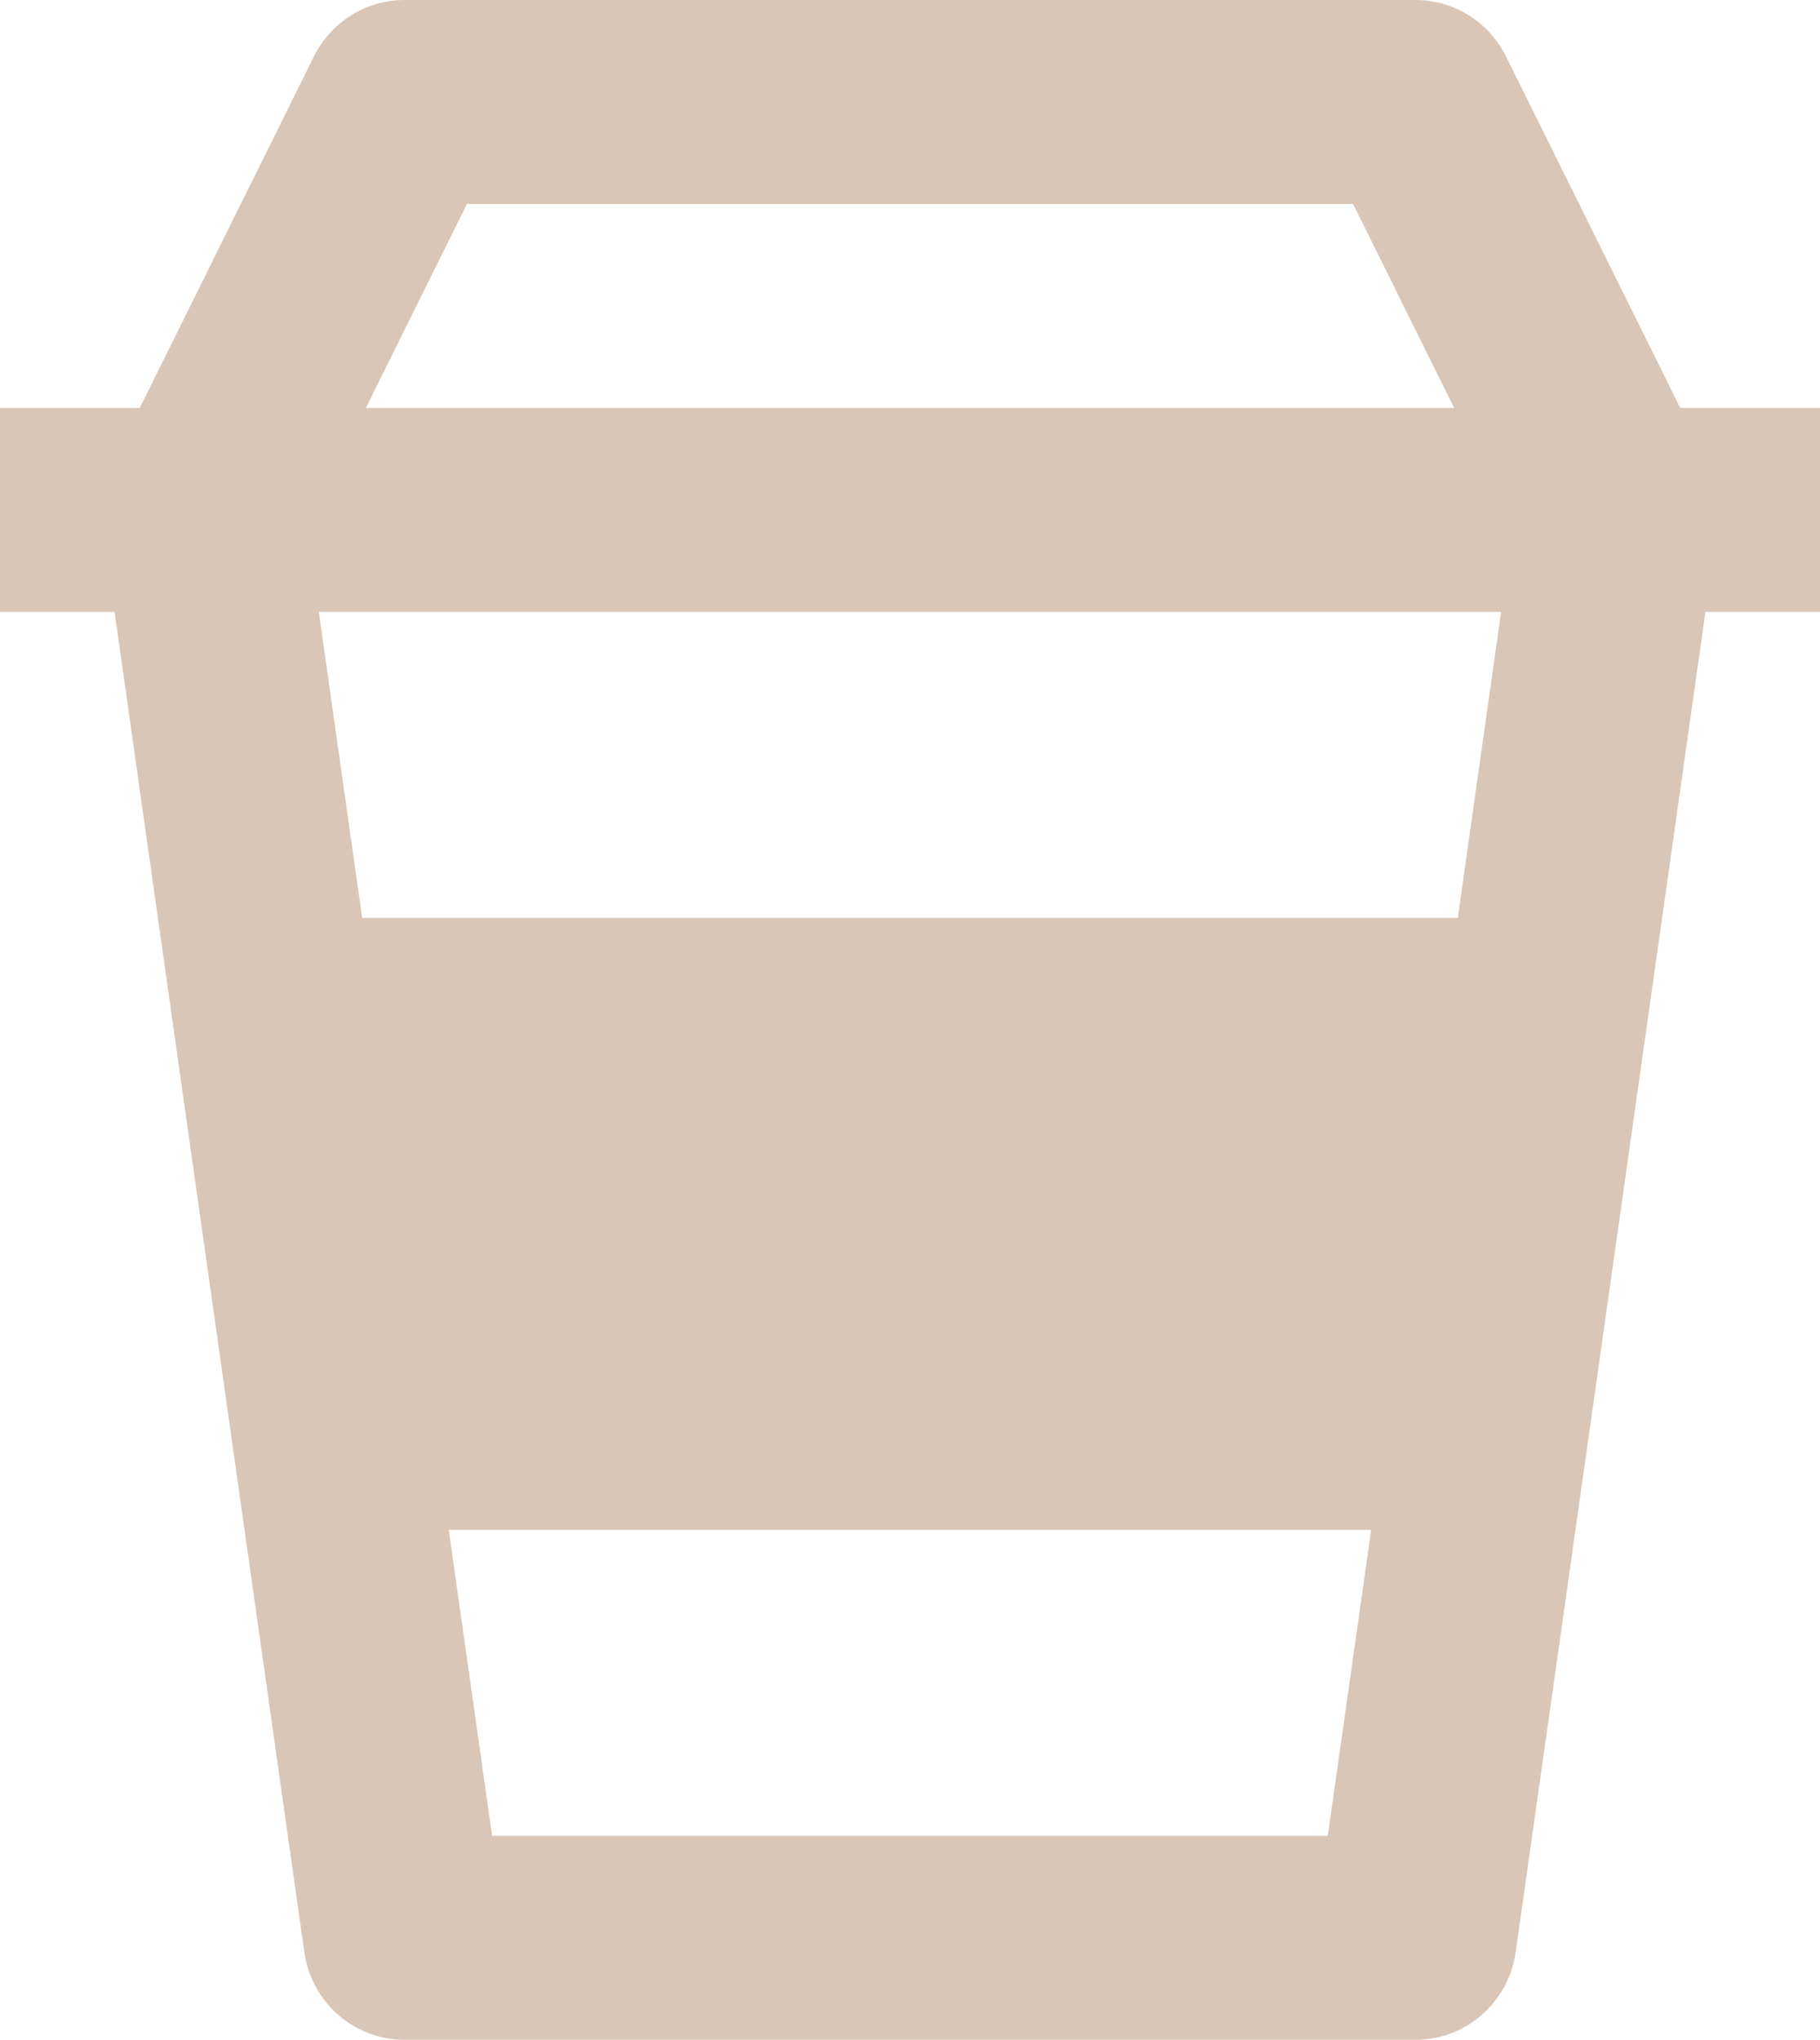 <svg width="58" height="65" viewBox="0 0 58 65" fill="none" xmlns="http://www.w3.org/2000/svg">
<path d="M12.889 65H45.111C45.886 65 46.636 64.718 47.222 64.206C47.808 63.694 48.191 62.986 48.301 62.212L54.349 19.5H58V13H53.547L47.992 1.797C47.725 1.257 47.314 0.803 46.805 0.485C46.296 0.168 45.709 -0 45.111 8.05387e-07H12.889C11.668 8.05387e-07 10.553 0.696 10.005 1.797L4.453 13H0V19.5H3.651L9.699 62.212C9.809 62.986 10.192 63.694 10.778 64.206C11.364 64.718 12.114 65 12.889 65ZM46.458 29.25H11.542L10.16 19.5H47.837L46.458 29.25ZM15.683 58.5L14.3 48.75H43.697L42.314 58.5H15.683ZM14.88 6.5H43.12L46.342 13H11.658L14.88 6.5Z" fill="#DAC6B6"/>
</svg>